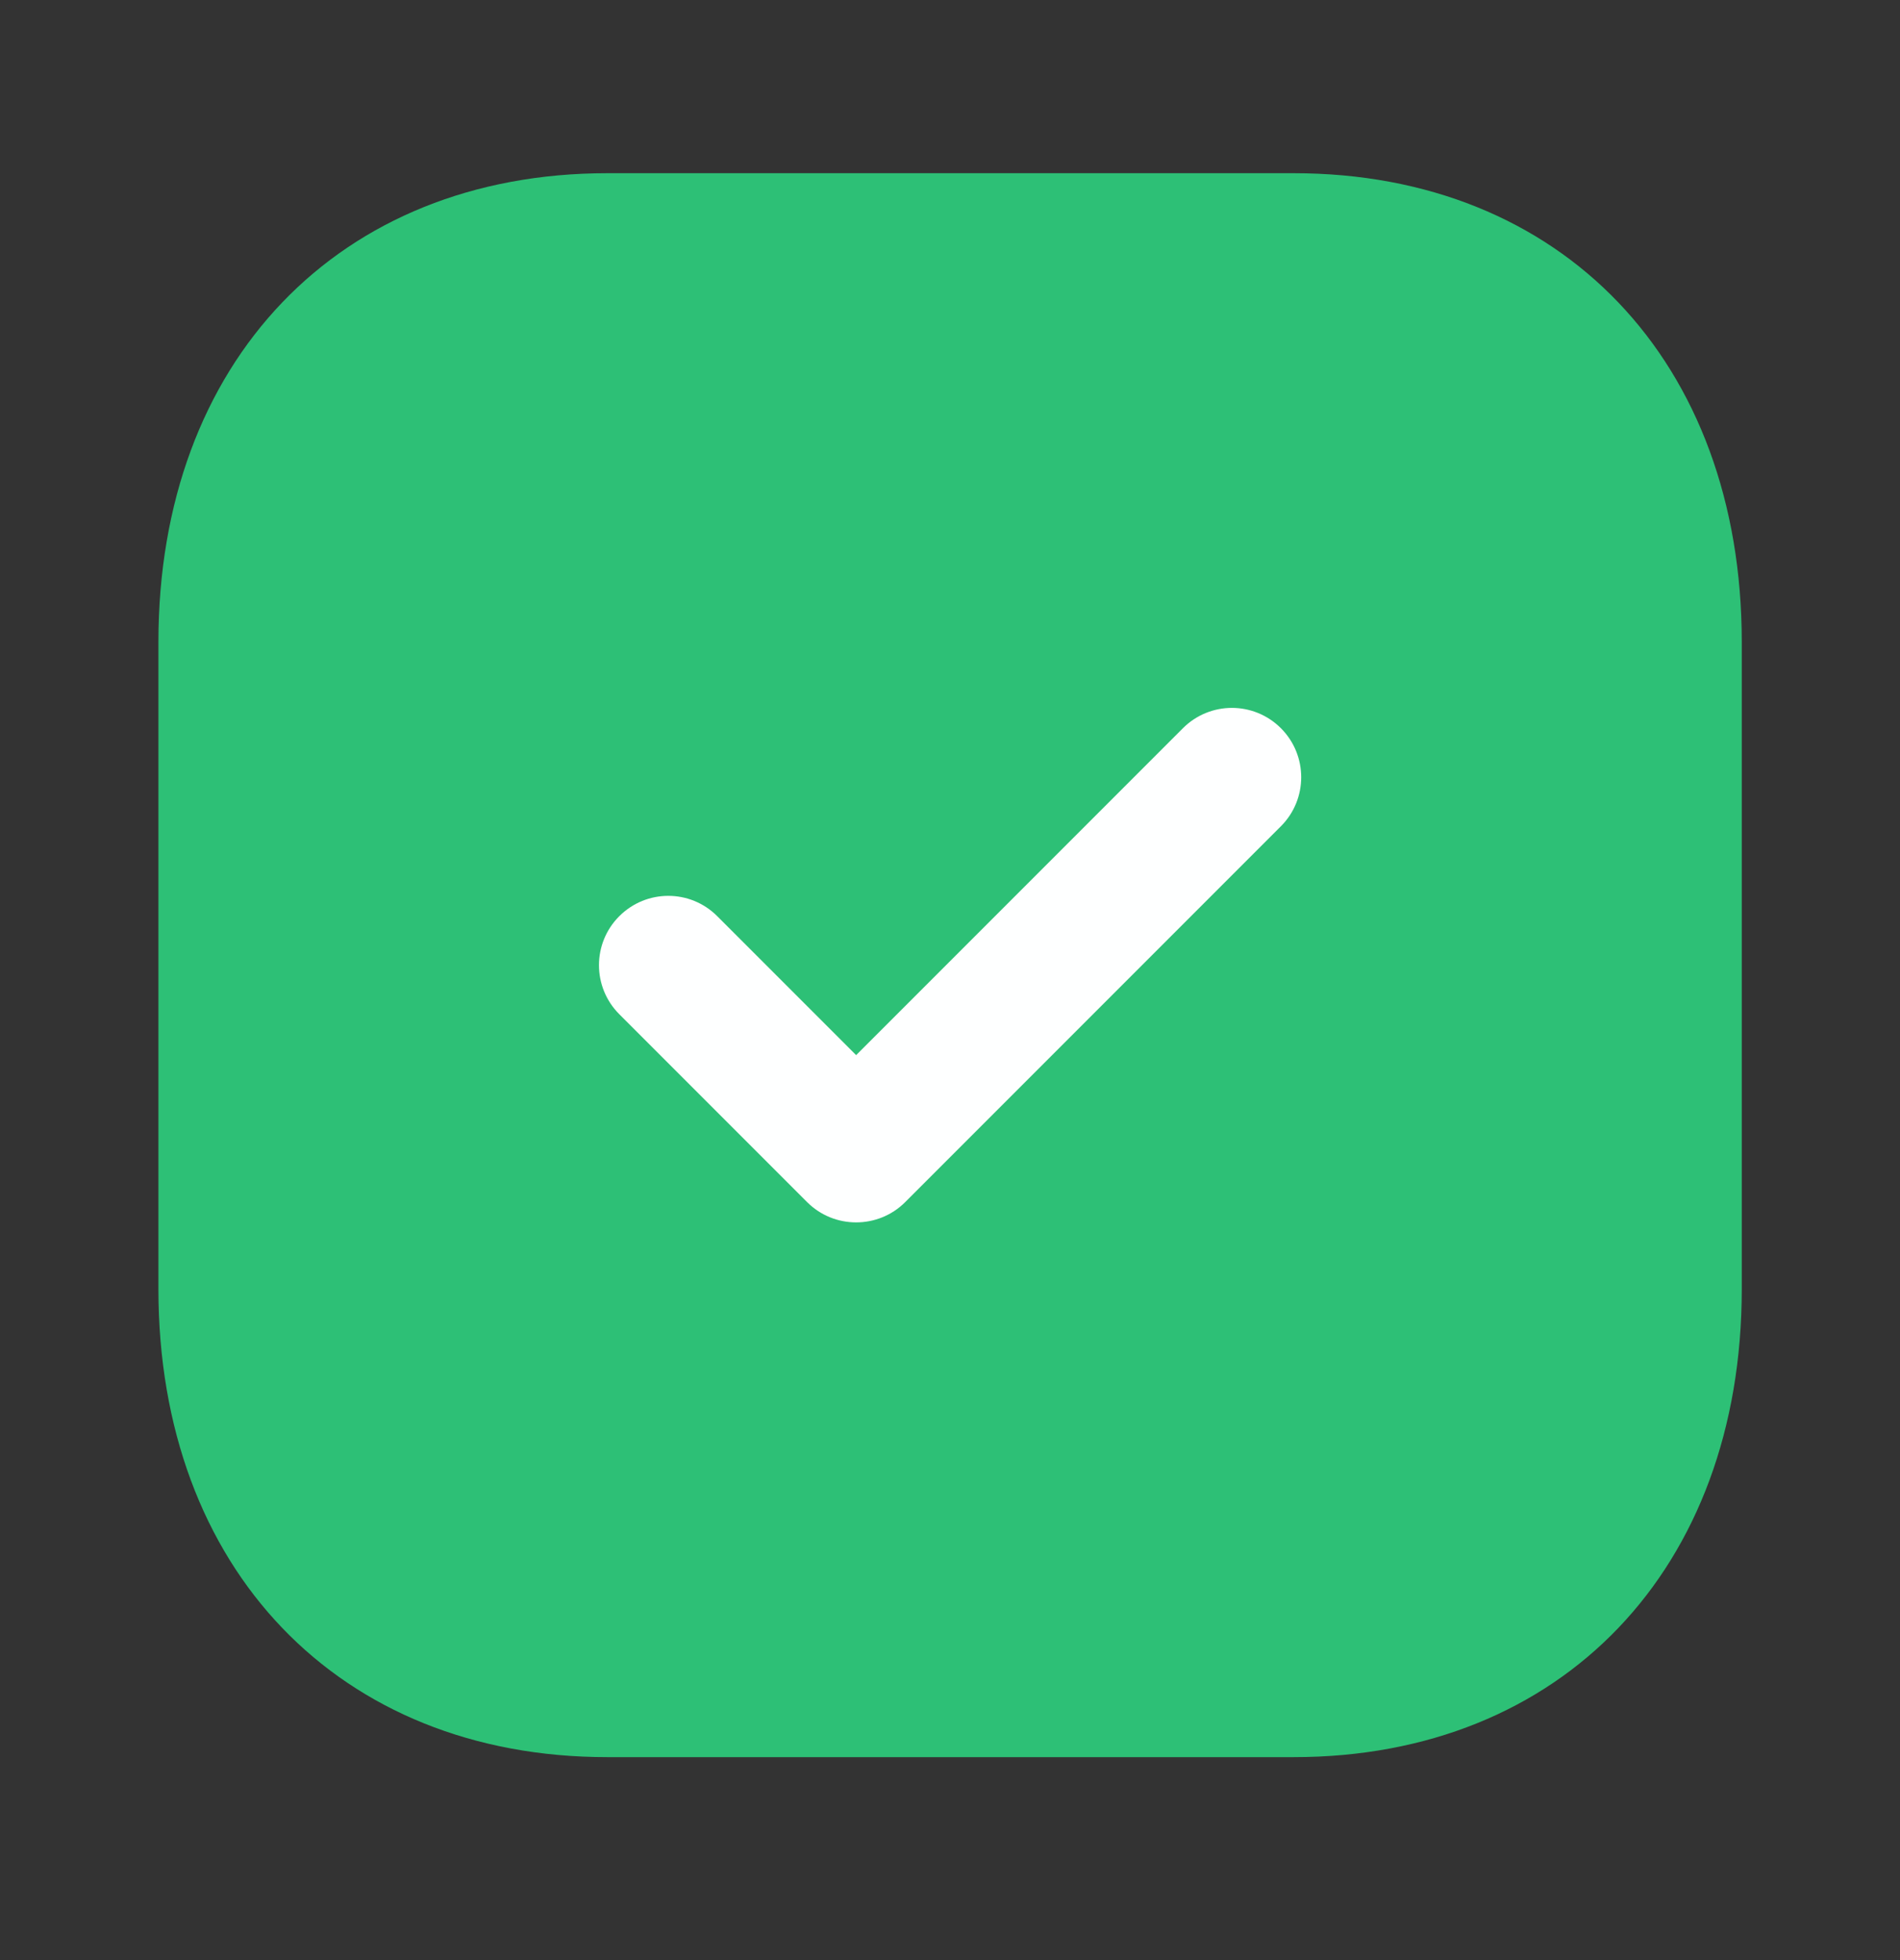 <svg width="32" height="33" viewBox="0 0 32 33" fill="none" xmlns="http://www.w3.org/2000/svg">
<rect x="0" y="0" width="32" height="33" fill="#333333" stroke="none"/>
<path d="M21.788 2.916H10.228C5.708 2.916 2.668 6.089 2.668 10.809V21.703C2.668 26.409 5.708 29.583 10.228 29.583H21.788C26.308 29.583 29.335 26.409 29.335 21.703V10.809C29.335 6.089 26.308 2.916 21.788 2.916Z" fill="#2DC076"/>
<path d="M14.419 20.58C14.121 20.58 13.822 20.467 13.594 20.239L10.43 17.075C9.974 16.619 9.974 15.88 10.43 15.425C10.886 14.969 11.623 14.968 12.079 15.424L14.419 17.764L19.923 12.26C20.379 11.804 21.117 11.804 21.573 12.26C22.029 12.716 22.029 13.455 21.573 13.911L15.245 20.239C15.017 20.467 14.718 20.58 14.419 20.58Z" fill="#FEFFFF"/>
</svg>

